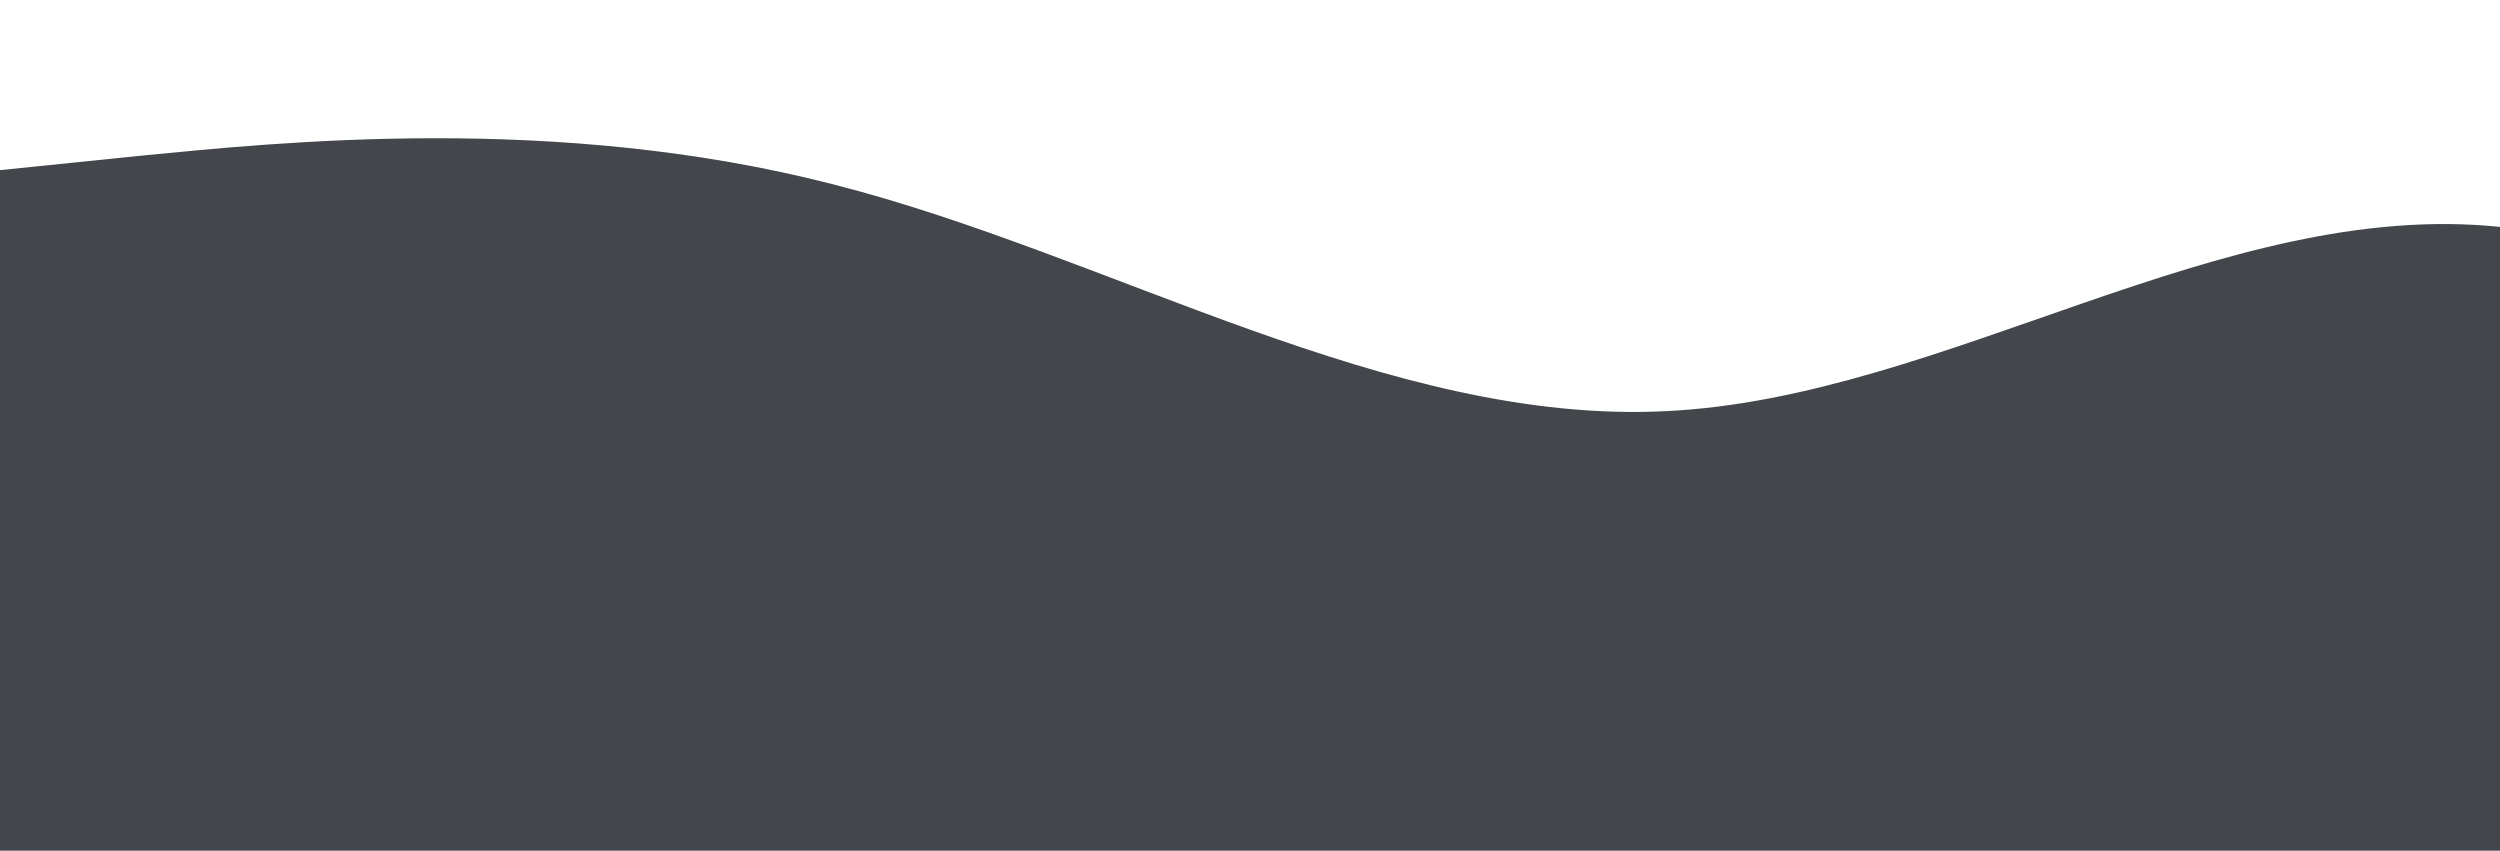 <?xml version="1.0" standalone="no"?>
<svg xmlns:xlink="http://www.w3.org/1999/xlink" id="wave" style="transform:rotate(0deg); transition: 0.3s" viewBox="0 0 1440 490" version="1.1" xmlns="http://www.w3.org/2000/svg"><defs><linearGradient id="sw-gradient-0" x1="0" x2="0" y1="1" y2="0"><stop stop-color="rgba(67, 70, 75, 1)" offset="0%"/><stop stop-color="rgba(67, 70, 75, 1)" offset="100%"/></linearGradient></defs><path style="transform:translate(0, 0px); opacity:1" fill="url(#sw-gradient-0)" d="M0,98L80,89.8C160,82,320,65,480,106.2C640,147,800,245,960,236.8C1120,229,1280,114,1440,130.7C1600,147,1760,294,1920,343C2080,392,2240,343,2400,326.7C2560,310,2720,327,2880,326.7C3040,327,3200,310,3360,261.3C3520,212,3680,131,3840,138.8C4000,147,4160,245,4320,261.3C4480,278,4640,212,4800,187.8C4960,163,5120,180,5280,212.3C5440,245,5600,294,5760,334.8C5920,376,6080,408,6240,359.3C6400,310,6560,180,6720,114.3C6880,49,7040,49,7200,114.3C7360,180,7520,310,7680,302.2C7840,294,8000,147,8160,147C8320,147,8480,294,8640,343C8800,392,8960,343,9120,334.8C9280,327,9440,359,9600,326.7C9760,294,9920,196,10080,163.3C10240,131,10400,163,10560,155.2C10720,147,10880,98,11040,73.5C11200,49,11360,49,11440,49L11520,49L11520,490L11440,490C11360,490,11200,490,11040,490C10880,490,10720,490,10560,490C10400,490,10240,490,10080,490C9920,490,9760,490,9600,490C9440,490,9280,490,9120,490C8960,490,8800,490,8640,490C8480,490,8320,490,8160,490C8000,490,7840,490,7680,490C7520,490,7360,490,7200,490C7040,490,6880,490,6720,490C6560,490,6400,490,6240,490C6080,490,5920,490,5760,490C5600,490,5440,490,5280,490C5120,490,4960,490,4800,490C4640,490,4480,490,4320,490C4160,490,4000,490,3840,490C3680,490,3520,490,3360,490C3200,490,3040,490,2880,490C2720,490,2560,490,2400,490C2240,490,2080,490,1920,490C1760,490,1600,490,1440,490C1280,490,1120,490,960,490C800,490,640,490,480,490C320,490,160,490,80,490L0,490Z"/></svg>